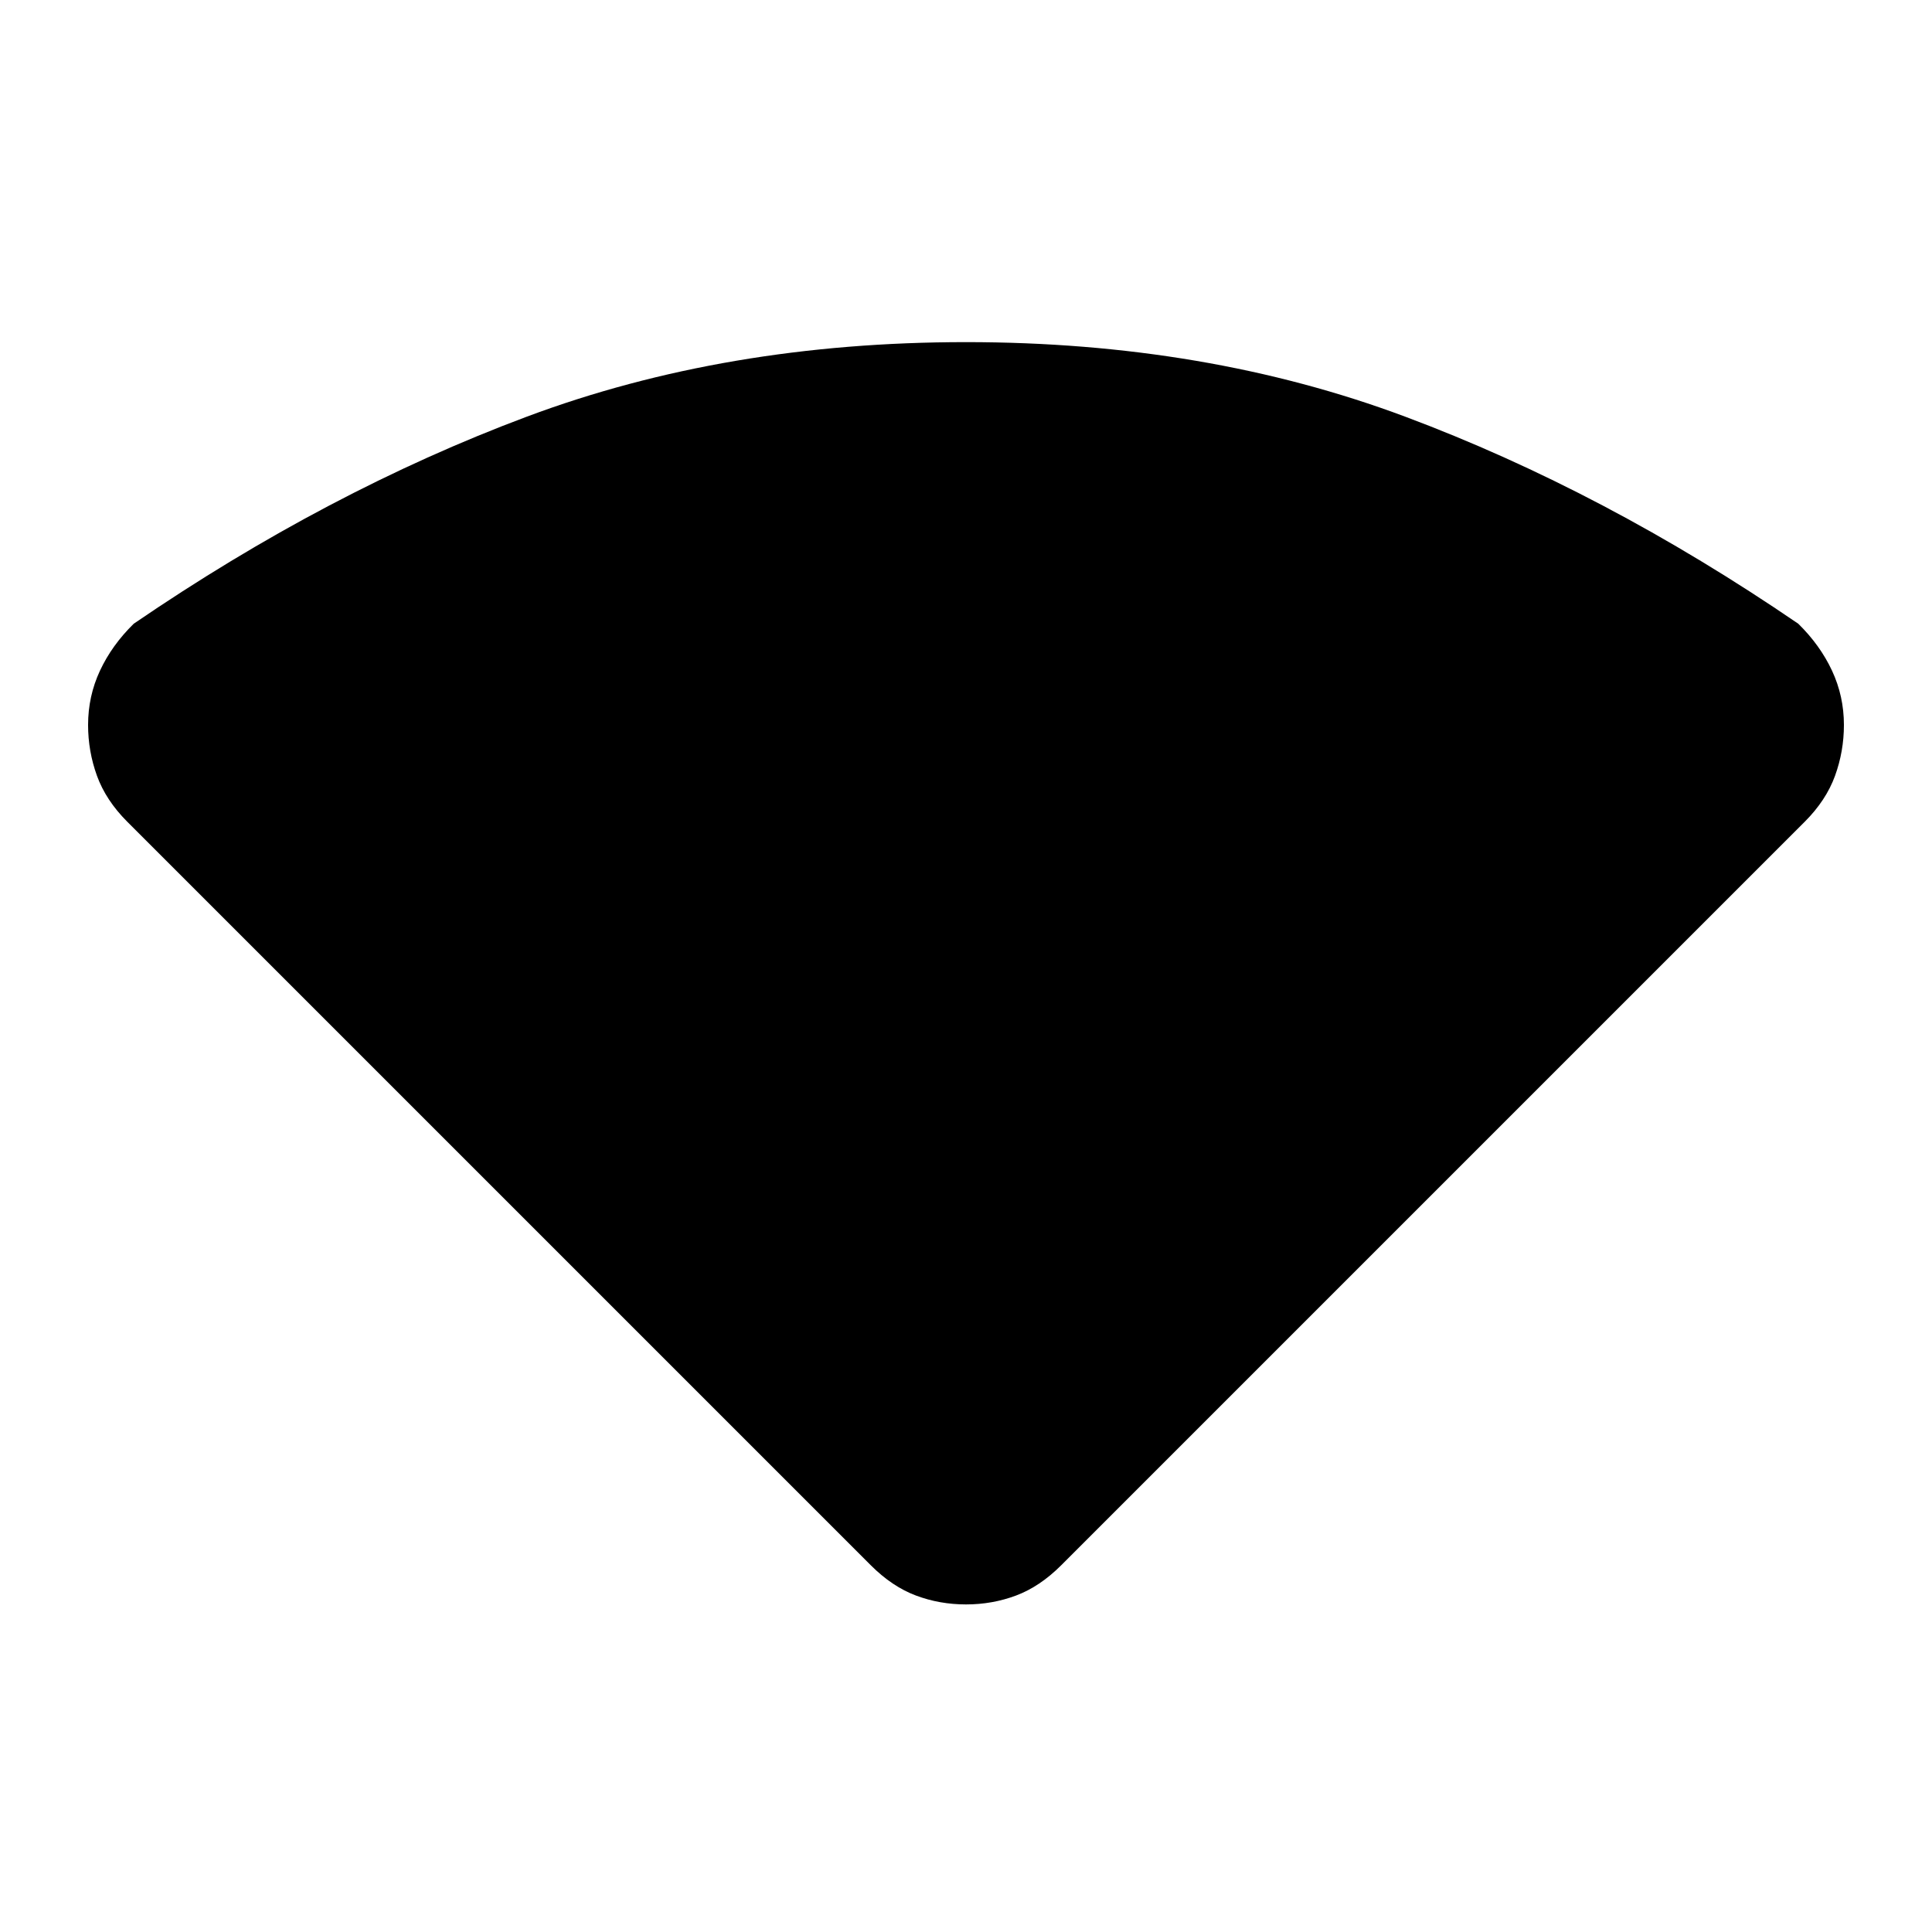 <svg xmlns="http://www.w3.org/2000/svg" height="24" viewBox="0 -960 960 960" width="24"><path d="M432.69-182.23 63.23-551.69q-10.61-10.62-15.04-22.81-4.42-12.19-4.42-25.27 0-14.31 5.92-27 5.93-12.69 16.77-23.31 96.31-65.84 195.31-102.88Q360.77-790 480-790q119.23 0 218.23 37.04 99 37.04 195.31 102.88 10.84 10.62 16.77 23.31 5.92 12.69 5.92 27 0 13.08-4.42 25.27-4.43 12.19-15.04 22.81L527.31-182.23q-10.62 10.61-22.43 15.04-11.8 4.42-24.88 4.42-13.08 0-24.88-4.42-11.81-4.43-22.43-15.04Z"/></svg>